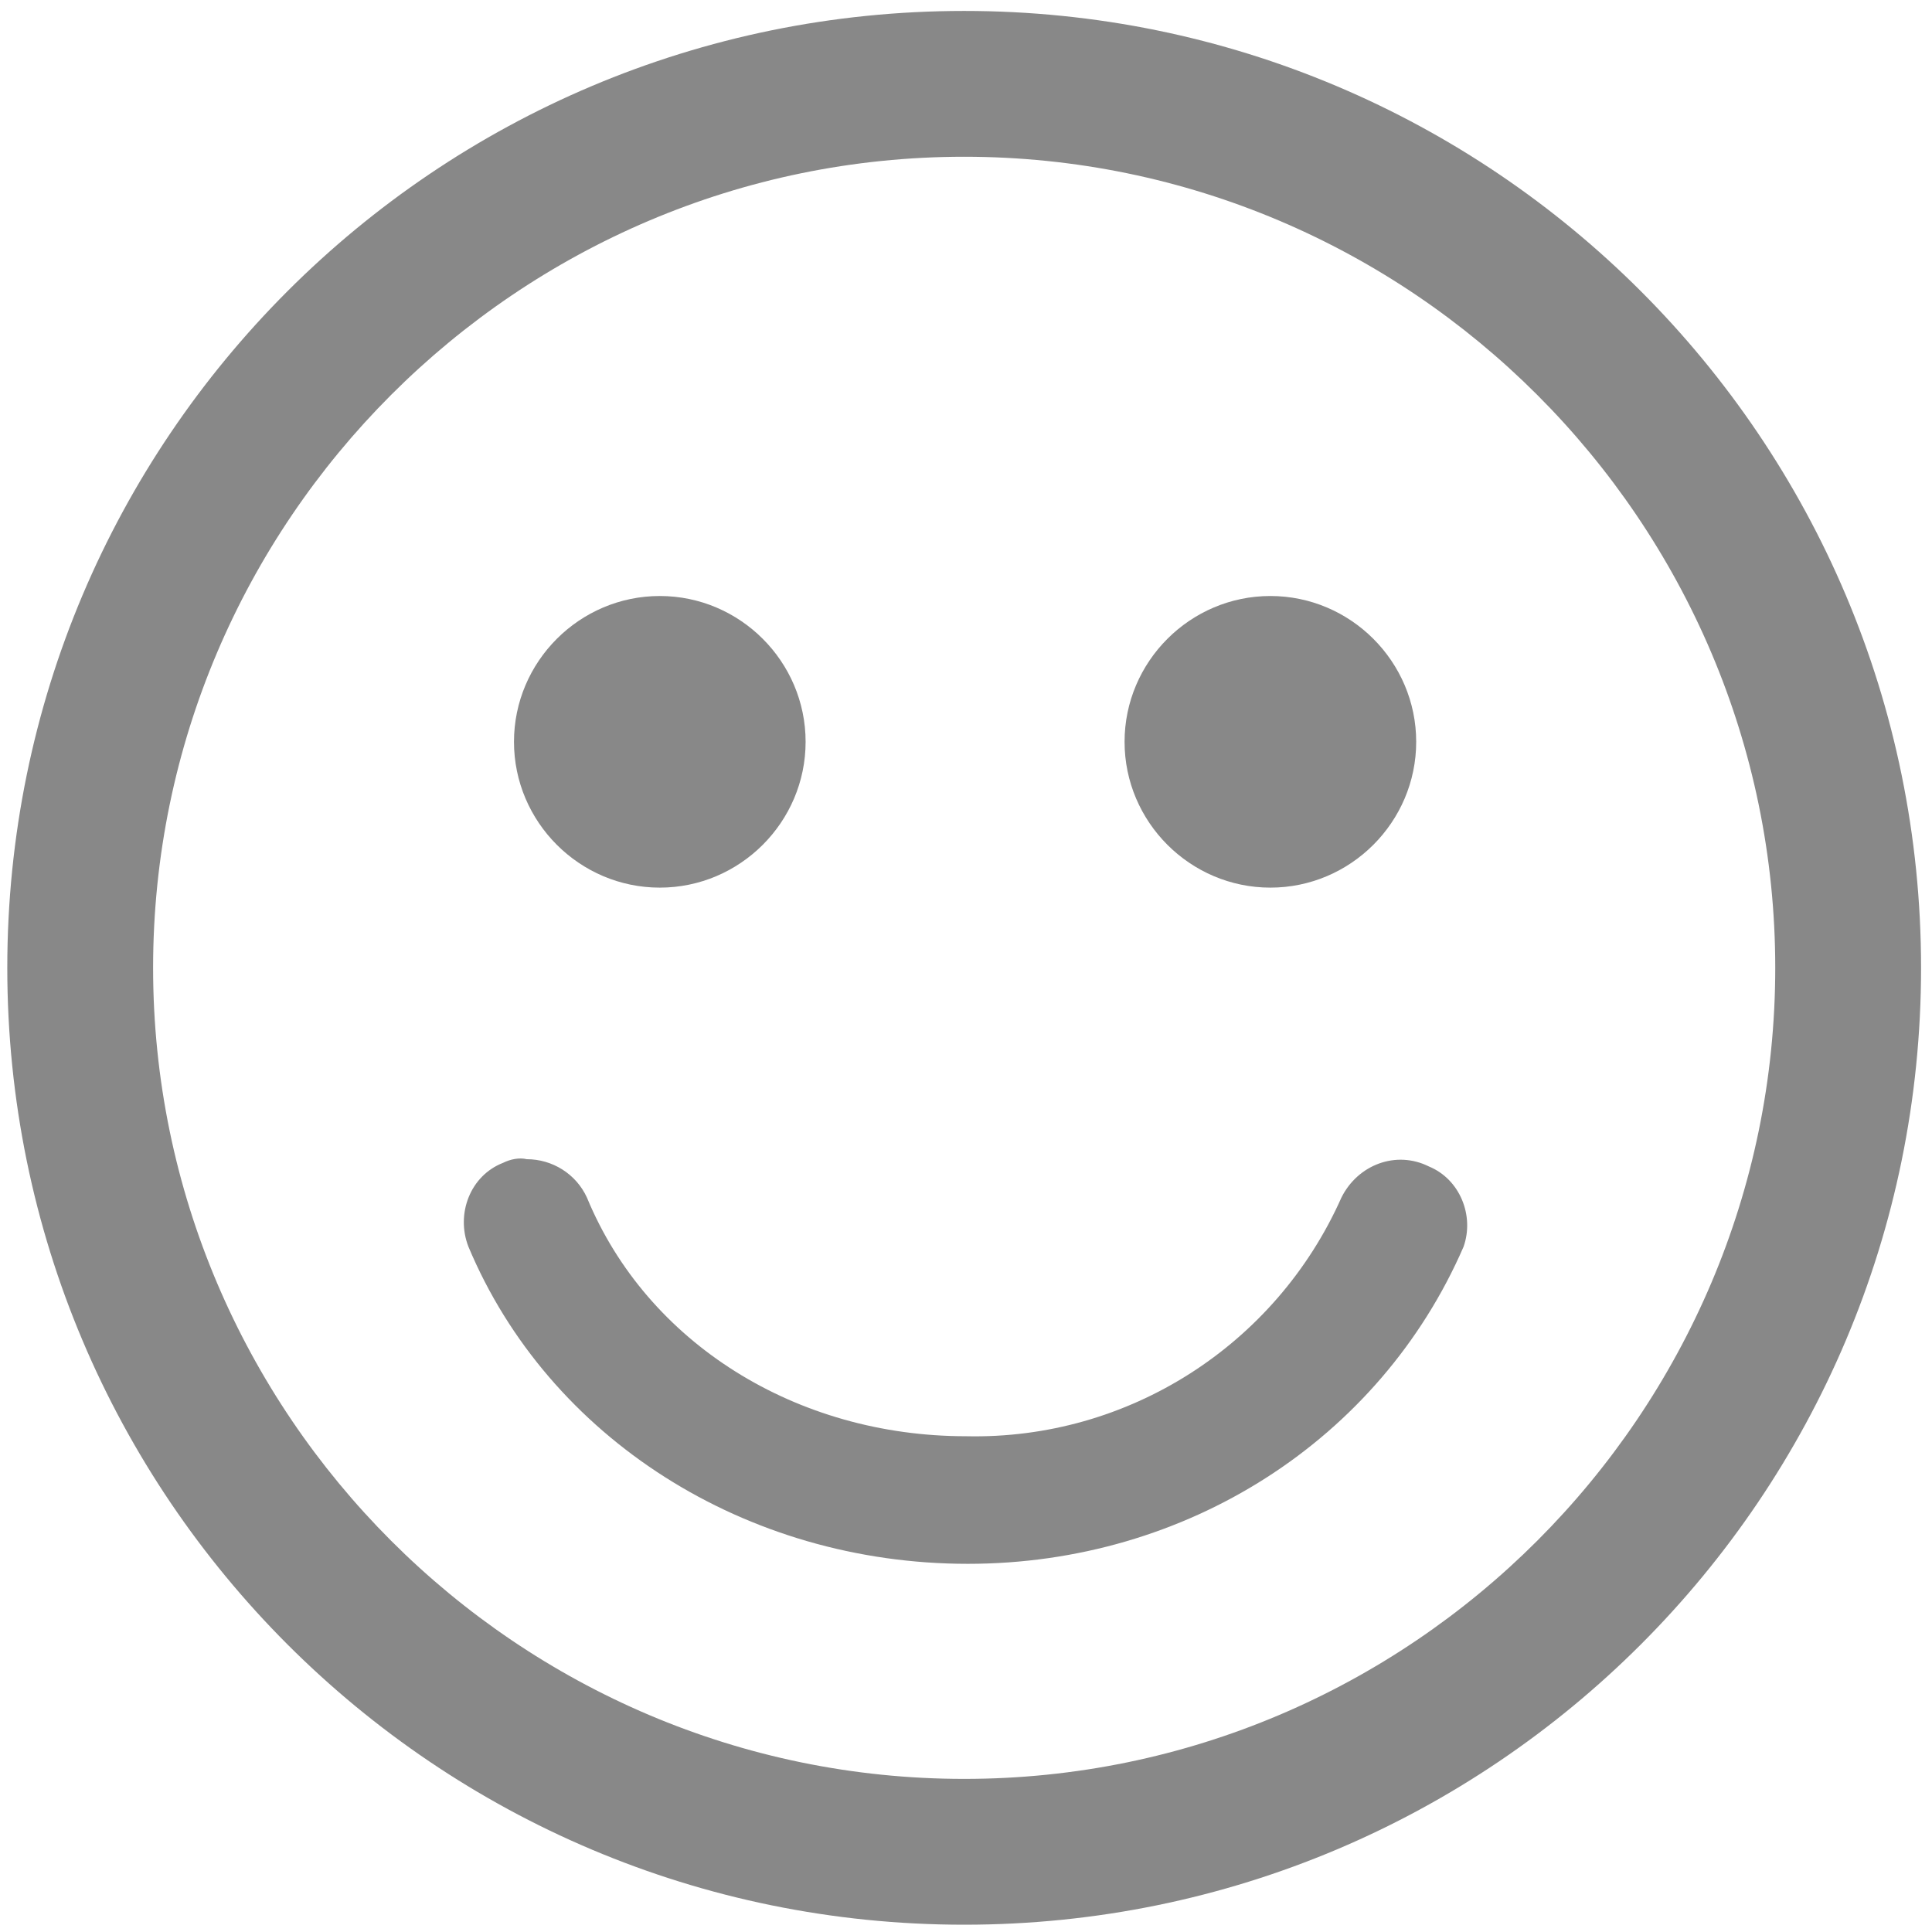 <?xml version="1.0" encoding="utf-8"?>
<!-- Generator: Adobe Illustrator 22.0.1, SVG Export Plug-In . SVG Version: 6.00 Build 0)  -->
<svg version="1.1" id="레이어_1" xmlns="http://www.w3.org/2000/svg" xmlns:xlink="http://www.w3.org/1999/xlink" x="0px"
	 y="0px" viewBox="0 0 106 106" style="enable-background:new 0 0 106 106;" xml:space="preserve">
<style type="text/css">
	.st0{fill:none;}
	.st1{fill:#888888;}
</style>
<rect x="-0.1" y="0.1" class="st0" width="106" height="106"/>
<path class="st1" d="M28.2,40.7c0-4.4,3.6-8,8-8s8,3.6,8,8s-3.6,8-8,8l0,0C31.8,48.7,28.2,45.1,28.2,40.7z M61.7,40.7
	c0-4.4,3.6-8,8-8c4.4,0,8,3.6,8,8s-3.6,8-8,8C65.3,48.7,61.7,45.1,61.7,40.7L61.7,40.7z"/>
<g>
	<g>
		<path class="st1" d="M52.9,8.6c24.5,0,44.5,20,44.5,44.5s-20,44.5-44.5,44.5S8.4,77.6,8.4,53.1S28.4,8.6,52.9,8.6 M52.9,0.6
			c-29,0-52.5,23.5-52.5,52.5c0,29,23.5,52.5,52.5,52.5s52.5-23.5,52.5-52.5C105.4,24.1,81.9,0.6,52.9,0.6L52.9,0.6z"/>
	</g>
	<path class="st1" d="M80.3,68.4C75.7,79,65.1,85.8,53.1,85.8c-12.2,0-23-6.9-27.4-17.4c-0.7-1.8,0.1-3.9,1.9-4.6
		c0.4-0.2,0.9-0.3,1.3-0.2c1.4,0,2.7,0.8,3.3,2.1c3.3,8,11.5,13.1,20.8,13.1c8.9,0.2,17-5,20.6-13.1c0.9-1.8,3-2.6,4.8-1.7
		C80.1,64.7,80.9,66.7,80.3,68.4z"/>
</g>
</svg>
